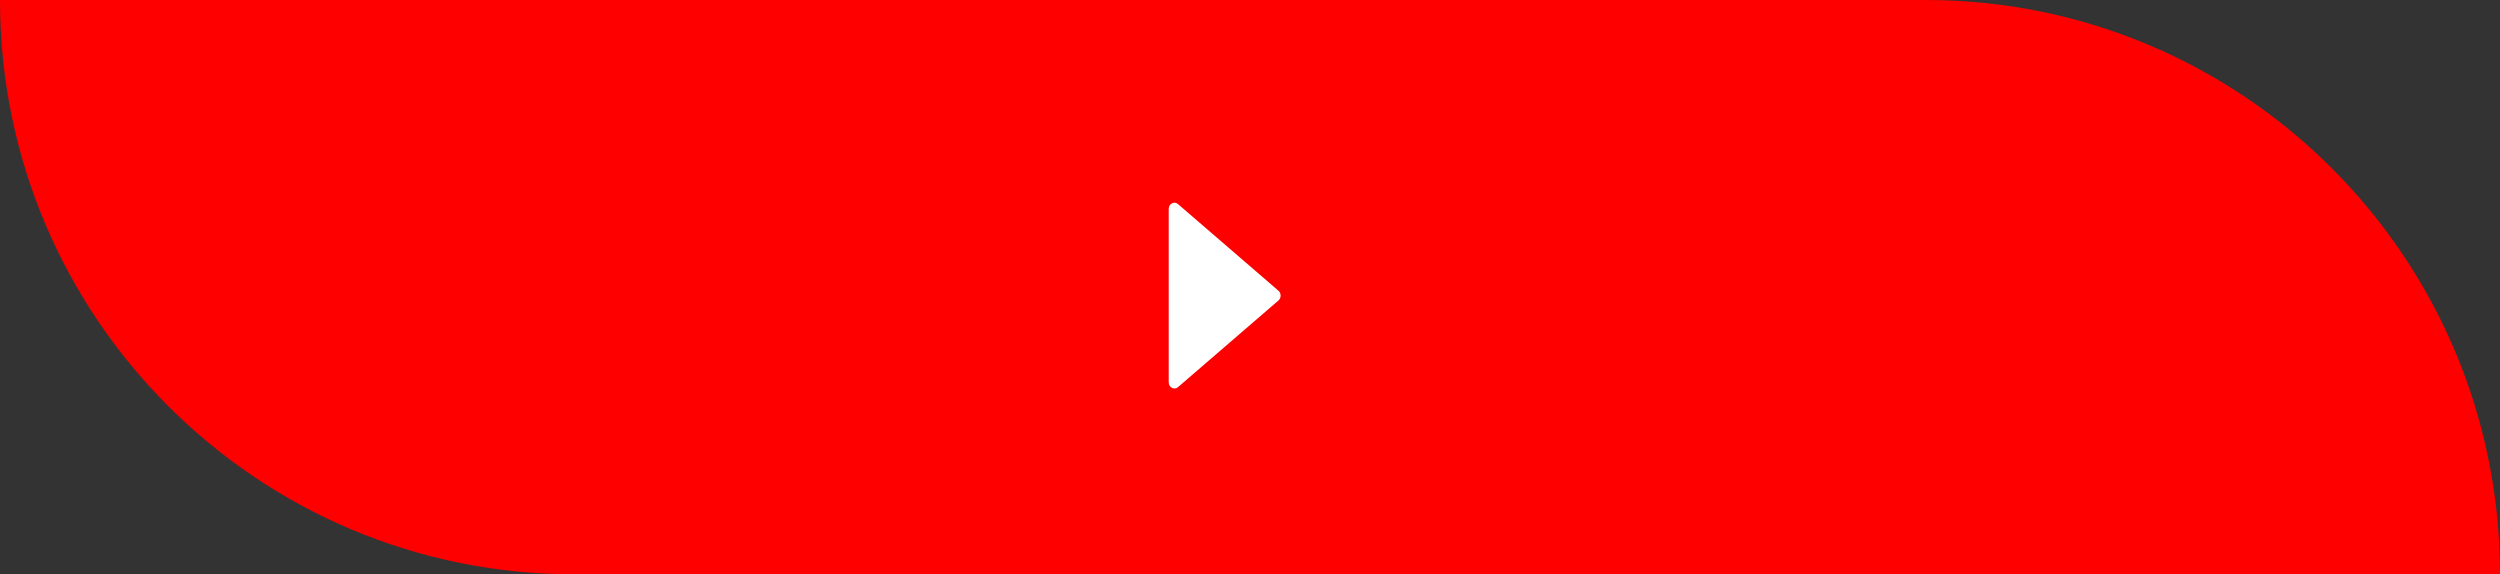 <svg width="296" height="68" viewBox="0 0 296 68" fill="none" xmlns="http://www.w3.org/2000/svg">
<rect x="0" y="0" width="296" height="68" fill="#333333" stroke="none"/>
<path d="M0 0H228C265.555 0 296 30.445 296 68H68C30.445 68 0 37.555 0 0Z" fill="#FF0000"/>
<path d="M151.369 34.422L139.469 24.159C139.025 23.778 138.375 24.122 138.375 24.738V45.263C138.375 45.878 139.025 46.222 139.469 45.841L151.369 35.578C151.709 35.284 151.709 34.716 151.369 34.422Z" fill="white"/>
</svg>
